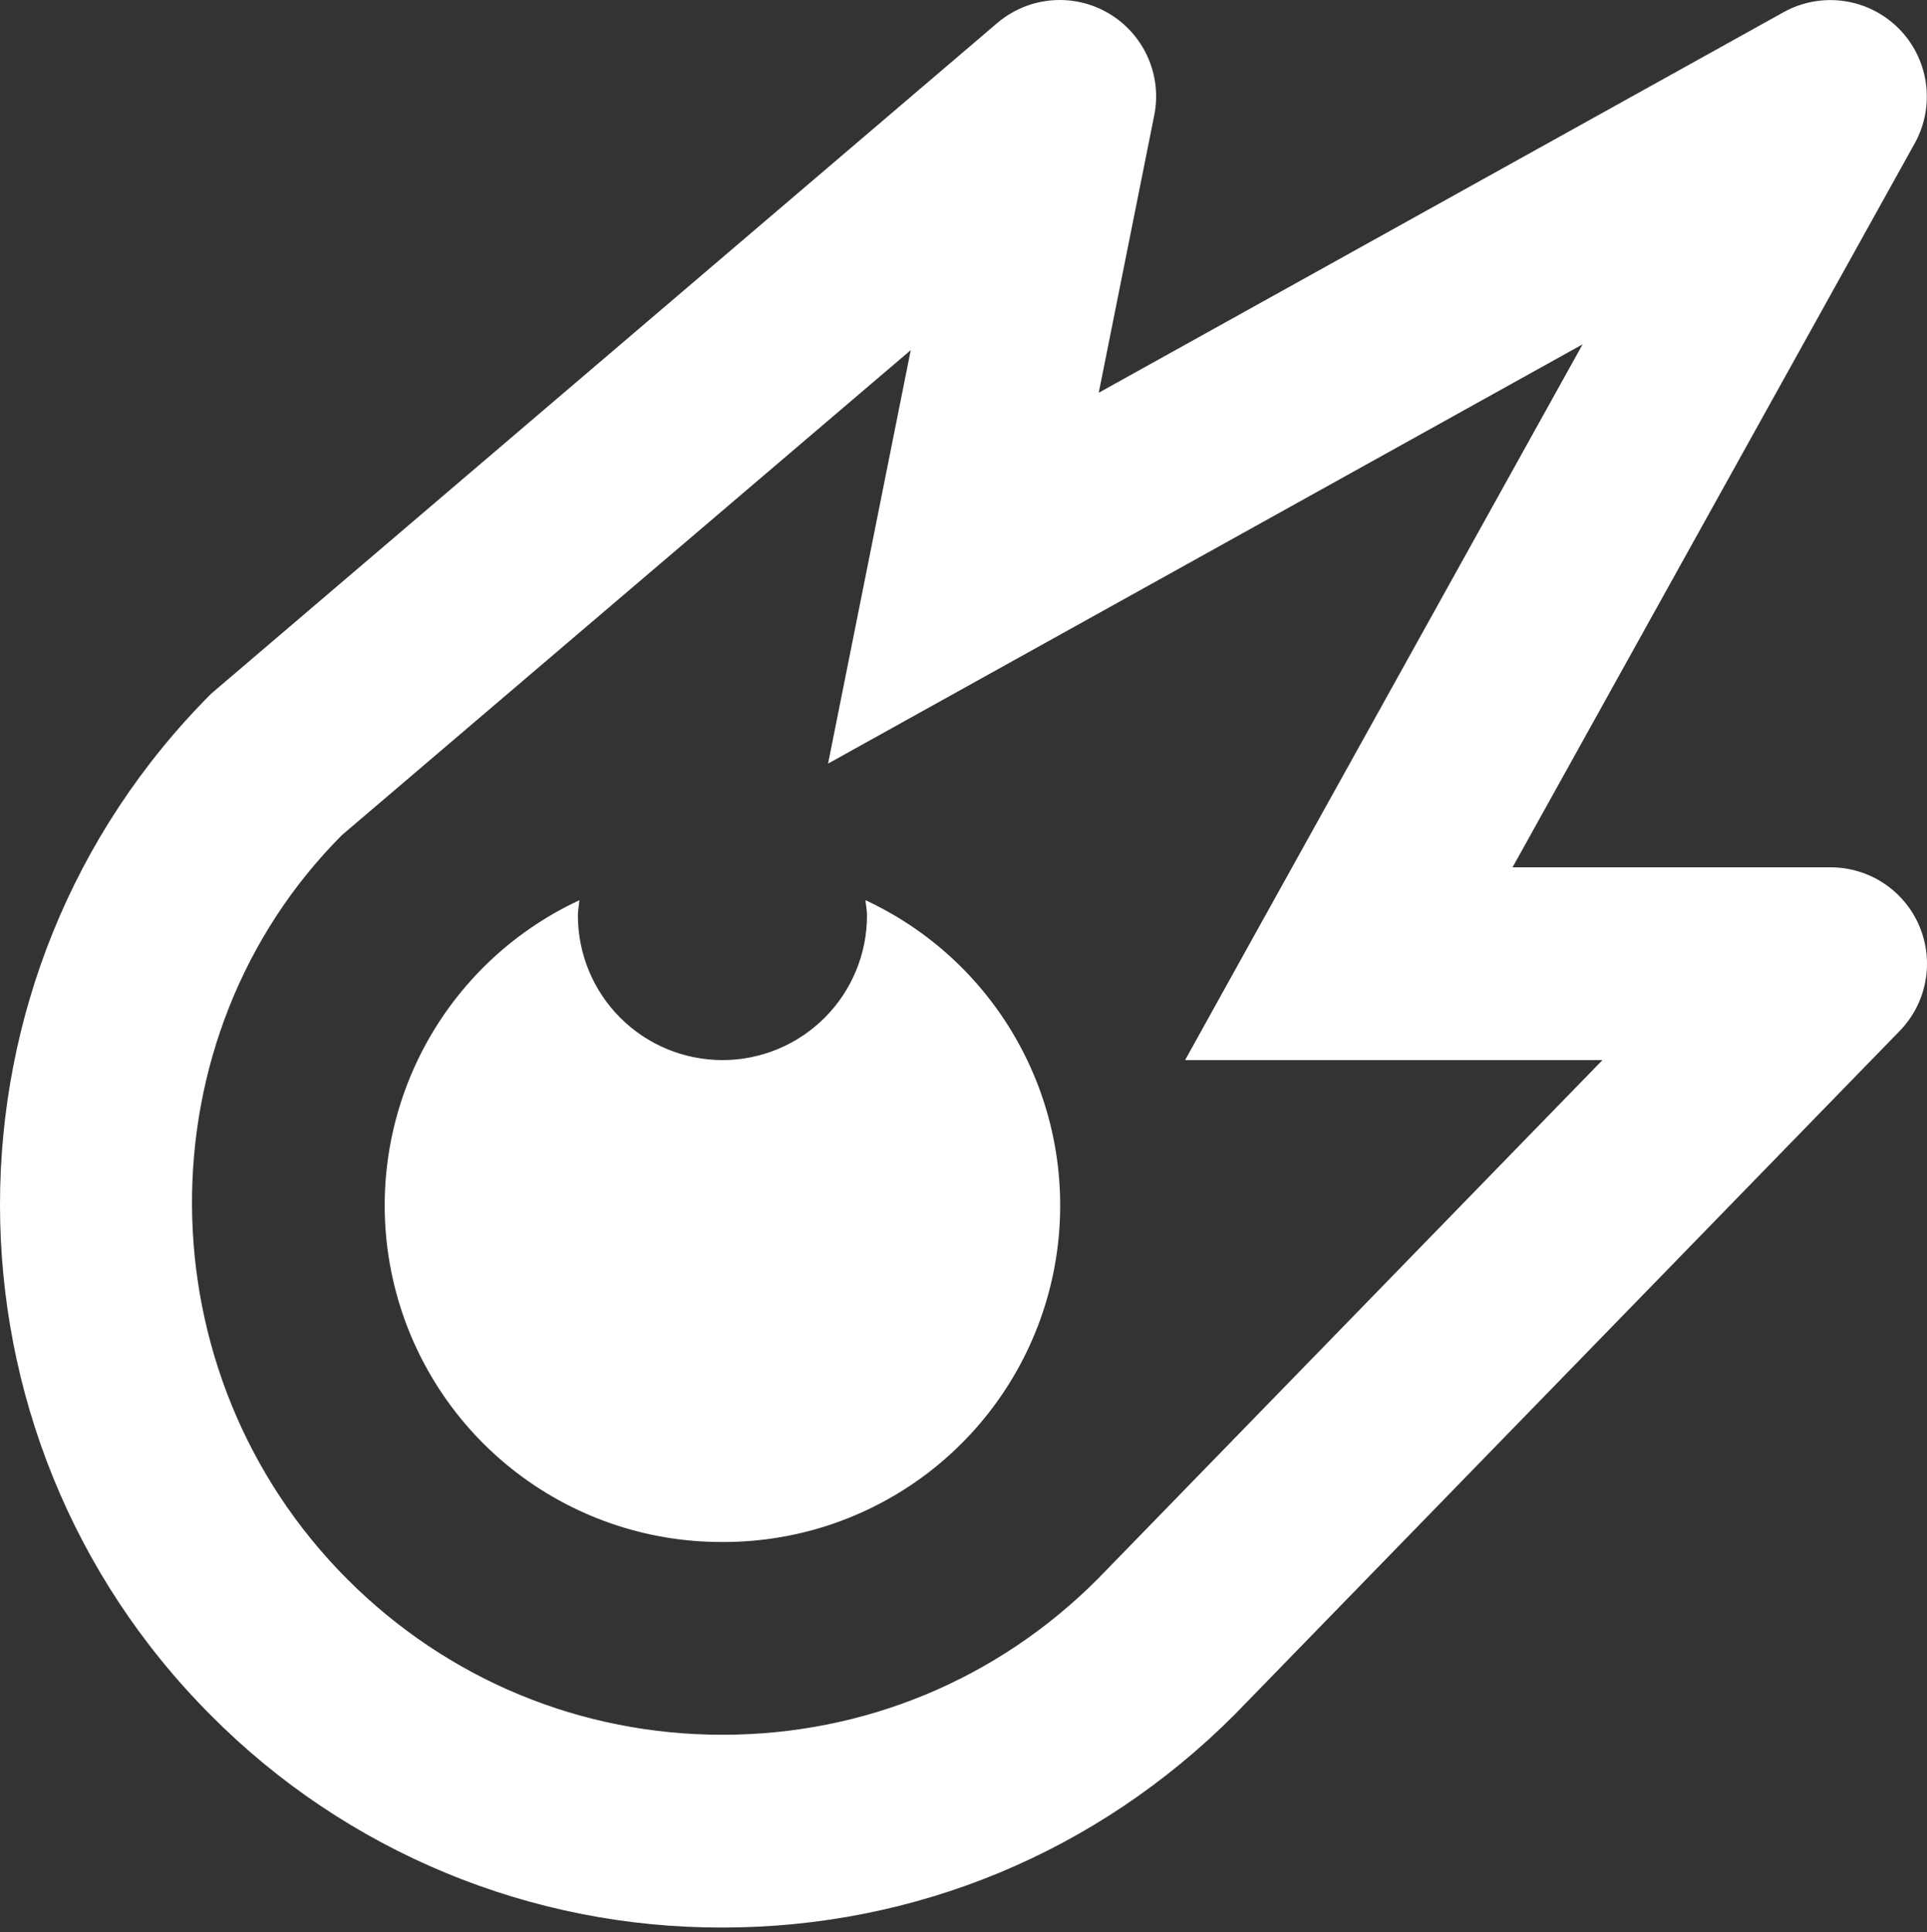 <svg width="400" height="401" viewBox="0 0 400 401" fill="none" xmlns="http://www.w3.org/2000/svg">
<rect x="0" y="0" width="400" height="401" fill="#333333" stroke="none"/>
<path d="M149.963 400.034C190.029 400.034 227.715 384.432 256.239 355.887L394.341 213.946C397.081 211.126 398.93 207.561 399.656 203.697C400.382 199.833 399.953 195.84 398.423 192.218C396.893 188.596 394.329 185.506 391.052 183.333C387.775 181.16 383.93 180.001 379.998 180H313.968L397.481 29.697C399.572 25.898 400.374 21.523 399.765 17.229C399.156 12.935 397.169 8.955 394.104 5.888C391.038 2.82 387.06 0.831 382.767 0.218C378.473 -0.394 374.097 0.404 370.297 2.493L228.075 81.505L239.597 23.916C240.41 19.841 239.933 15.614 238.234 11.822C236.534 8.03 233.696 4.861 230.112 2.756C226.529 0.651 222.38 -0.286 218.24 0.076C214.1 0.437 210.176 2.079 207.012 4.773L43.867 143.935C-14.622 202.424 -14.622 297.598 43.867 356.087C57.767 370.064 74.302 381.144 92.513 388.688C110.724 396.231 130.251 400.088 149.963 400.034ZM70.991 173.299L189.049 72.664L171.886 158.477L328.51 71.464L262.5 190.282L262.48 190.302L245.998 220.006H332.631L227.755 327.803C206.972 348.586 179.348 360.028 149.963 360.028C120.579 360.028 92.934 348.586 72.151 327.803C29.285 284.916 29.285 215.106 70.991 173.299Z" fill="white"/>
<path d="M149.963 320.021C165.893 320.08 181.365 314.692 193.812 304.751C206.259 294.81 214.935 280.913 218.4 265.365C221.865 249.816 219.912 233.55 212.863 219.265C205.815 204.979 194.095 193.531 179.648 186.821C179.748 187.881 179.968 188.921 179.968 190.001C179.968 197.959 176.807 205.591 171.18 211.218C165.553 216.845 157.921 220.006 149.963 220.006C142.005 220.006 134.374 216.845 128.747 211.218C123.12 205.591 119.959 197.959 119.959 190.001C119.959 188.921 120.179 187.881 120.279 186.821C105.831 193.531 94.112 204.979 87.063 219.265C80.015 233.55 78.061 249.816 81.526 265.365C84.991 280.913 93.667 294.81 106.114 304.751C118.562 314.692 134.033 320.08 149.963 320.021Z" fill="white"/>
</svg>
